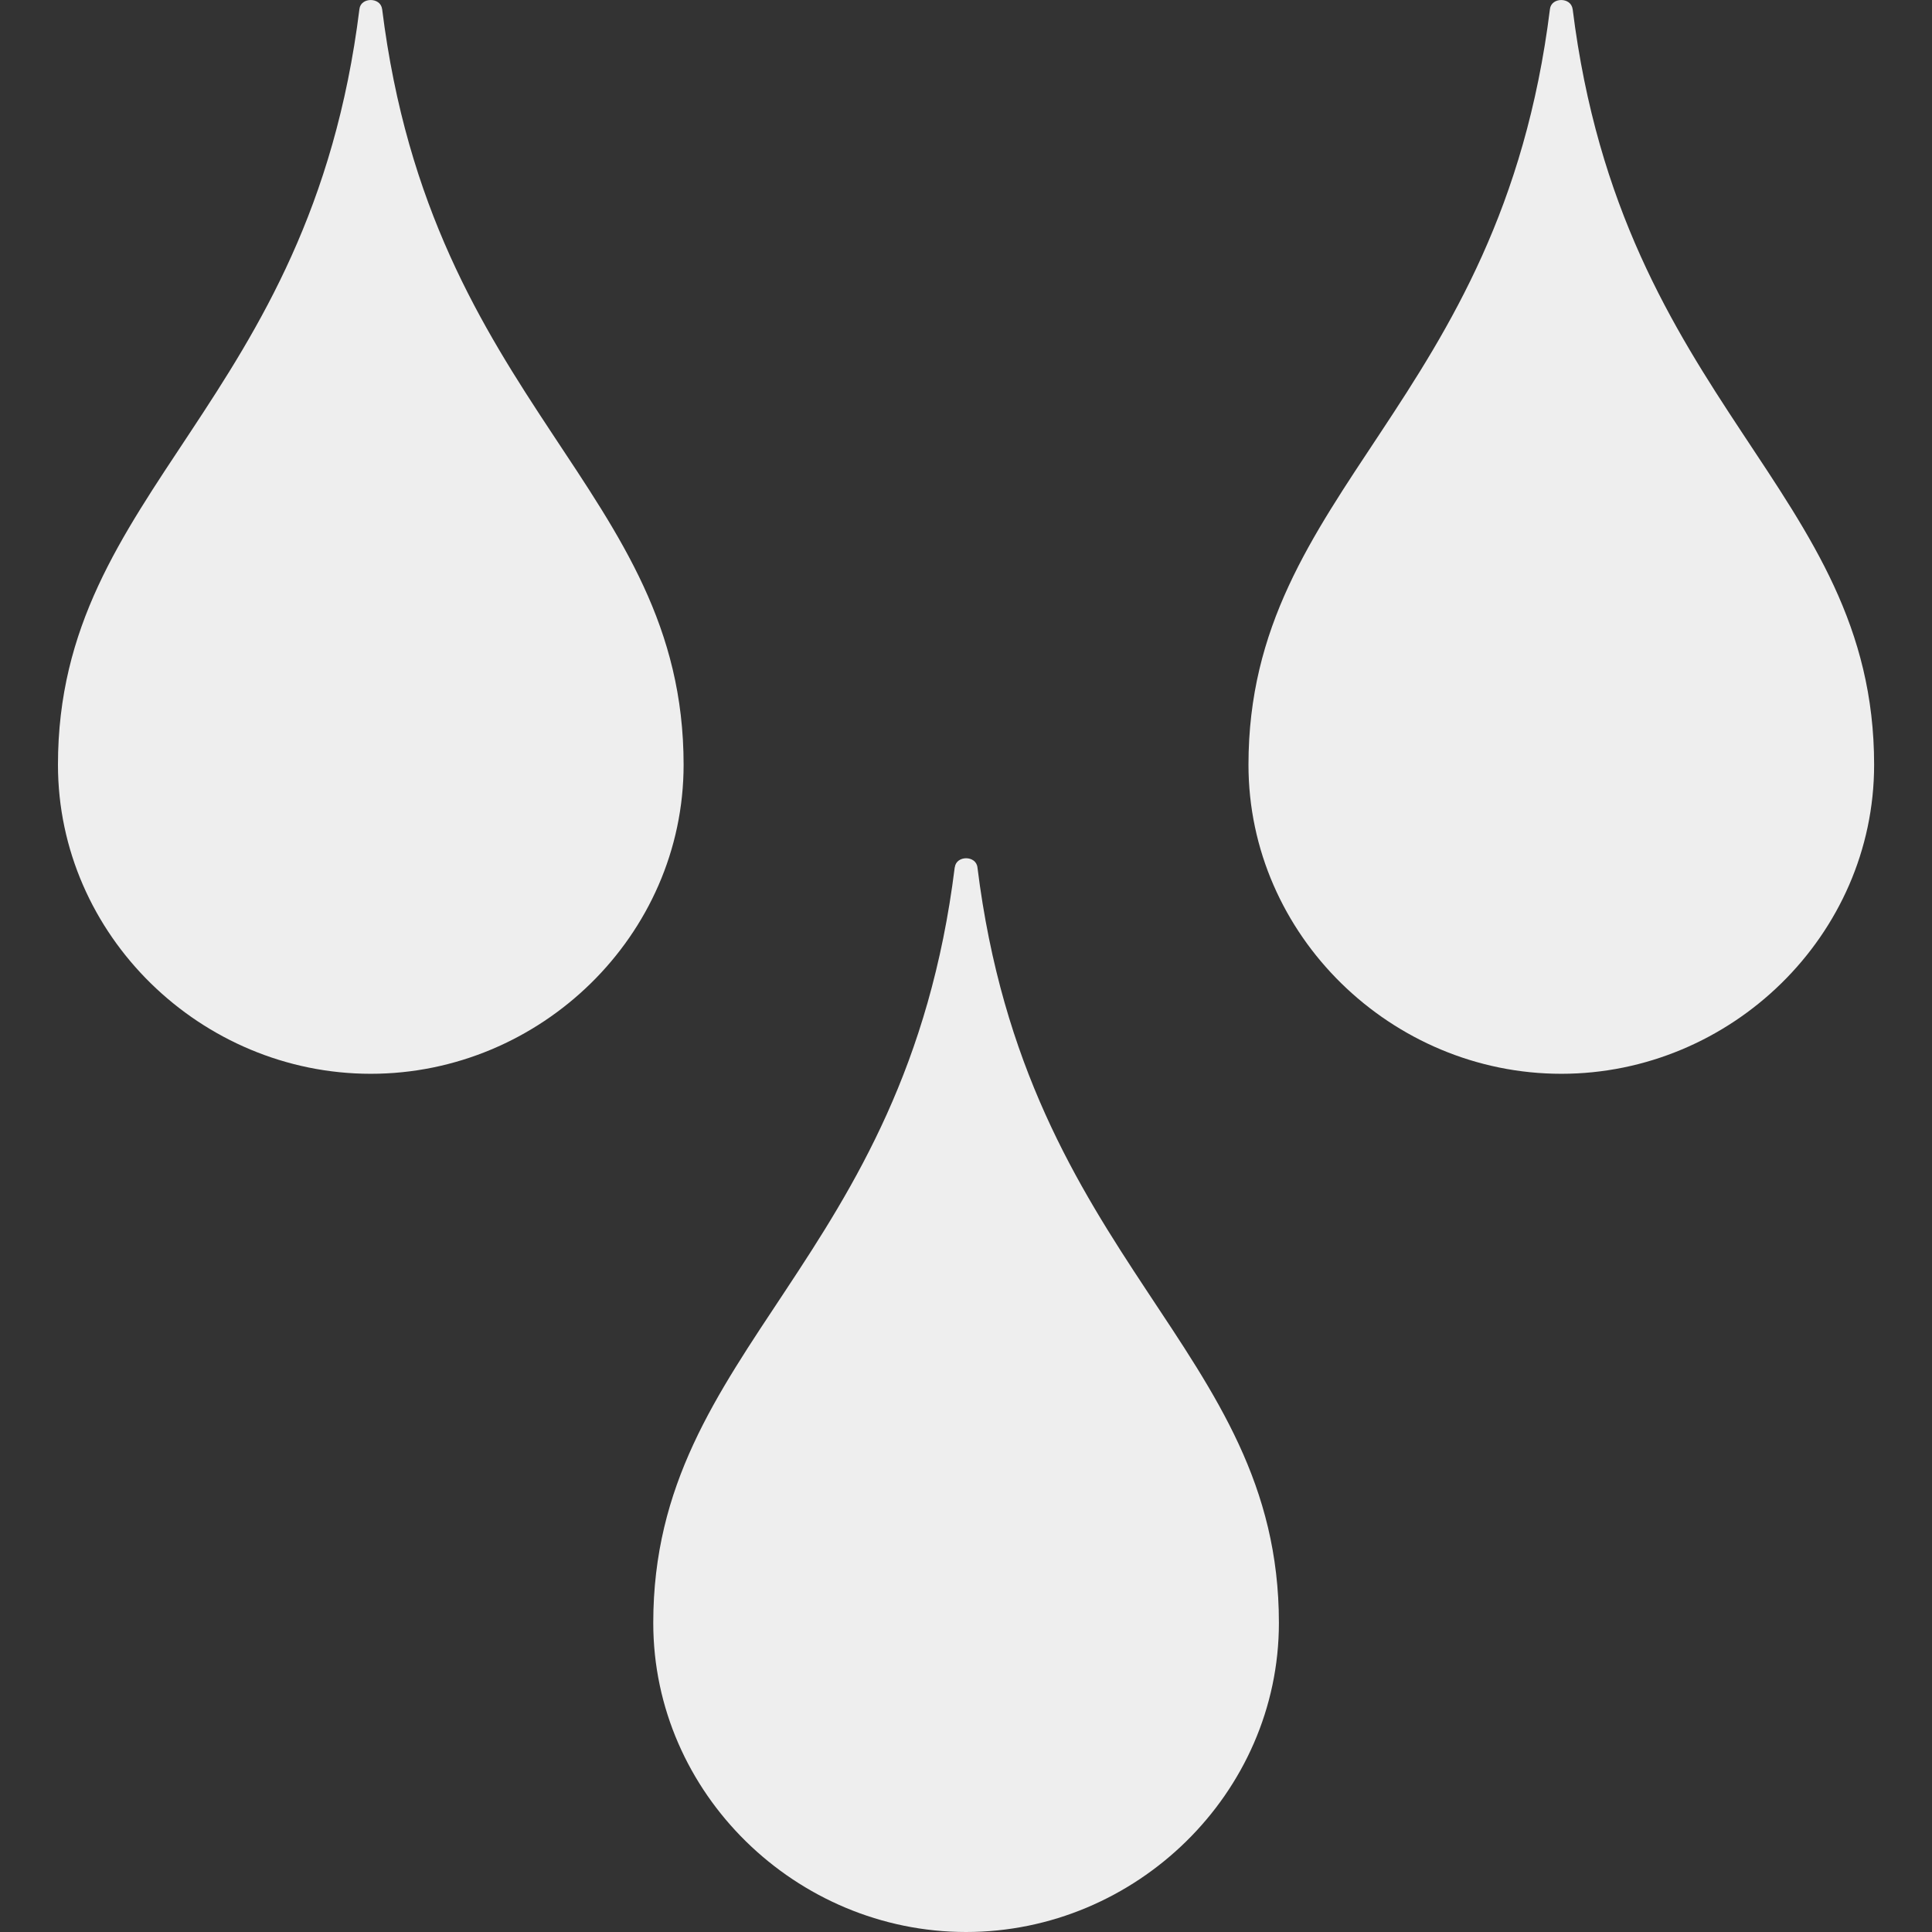 <?xml version="1.0" encoding="utf-8"?>
<!-- Generated by IcoMoon.io -->
<!DOCTYPE svg PUBLIC "-//W3C//DTD SVG 1.1//EN" "http://www.w3.org/Graphics/SVG/1.1/DTD/svg11.dtd">
<svg version="1.1" xmlns="http://www.w3.org/2000/svg" xmlns:xlink="http://www.w3.org/1999/xlink" width="24" height="24" viewBox="0 0 24 24">
	<rect x="0" y="0" width="24" height="24" fill="#333333" stroke="none"/>
	<path d="M4.746 0.112c-0.018-0.149-0.264-0.149-0.281 0-0.613 4.938-3.745 5.956-3.745 9.388 0 2.12 1.778 3.839 3.886 3.839s3.886-1.718 3.886-3.839c0-3.432-3.132-4.45-3.745-9.388zM19.535 0.112c-0.019-0.149-0.263-0.149-0.281 0-0.613 4.938-3.745 5.956-3.745 9.388 0 2.12 1.778 3.839 3.886 3.839s3.886-1.718 3.886-3.839c0-3.432-3.132-4.45-3.745-9.388zM11.86 10.774c-0.613 4.938-3.745 5.954-3.745 9.386 0 2.122 1.778 3.84 3.886 3.84s3.886-1.72 3.886-3.84c0-3.431-3.132-4.448-3.745-9.386-0.018-0.15-0.263-0.15-0.281 0z" fill="#eeeeee" />
</svg>
